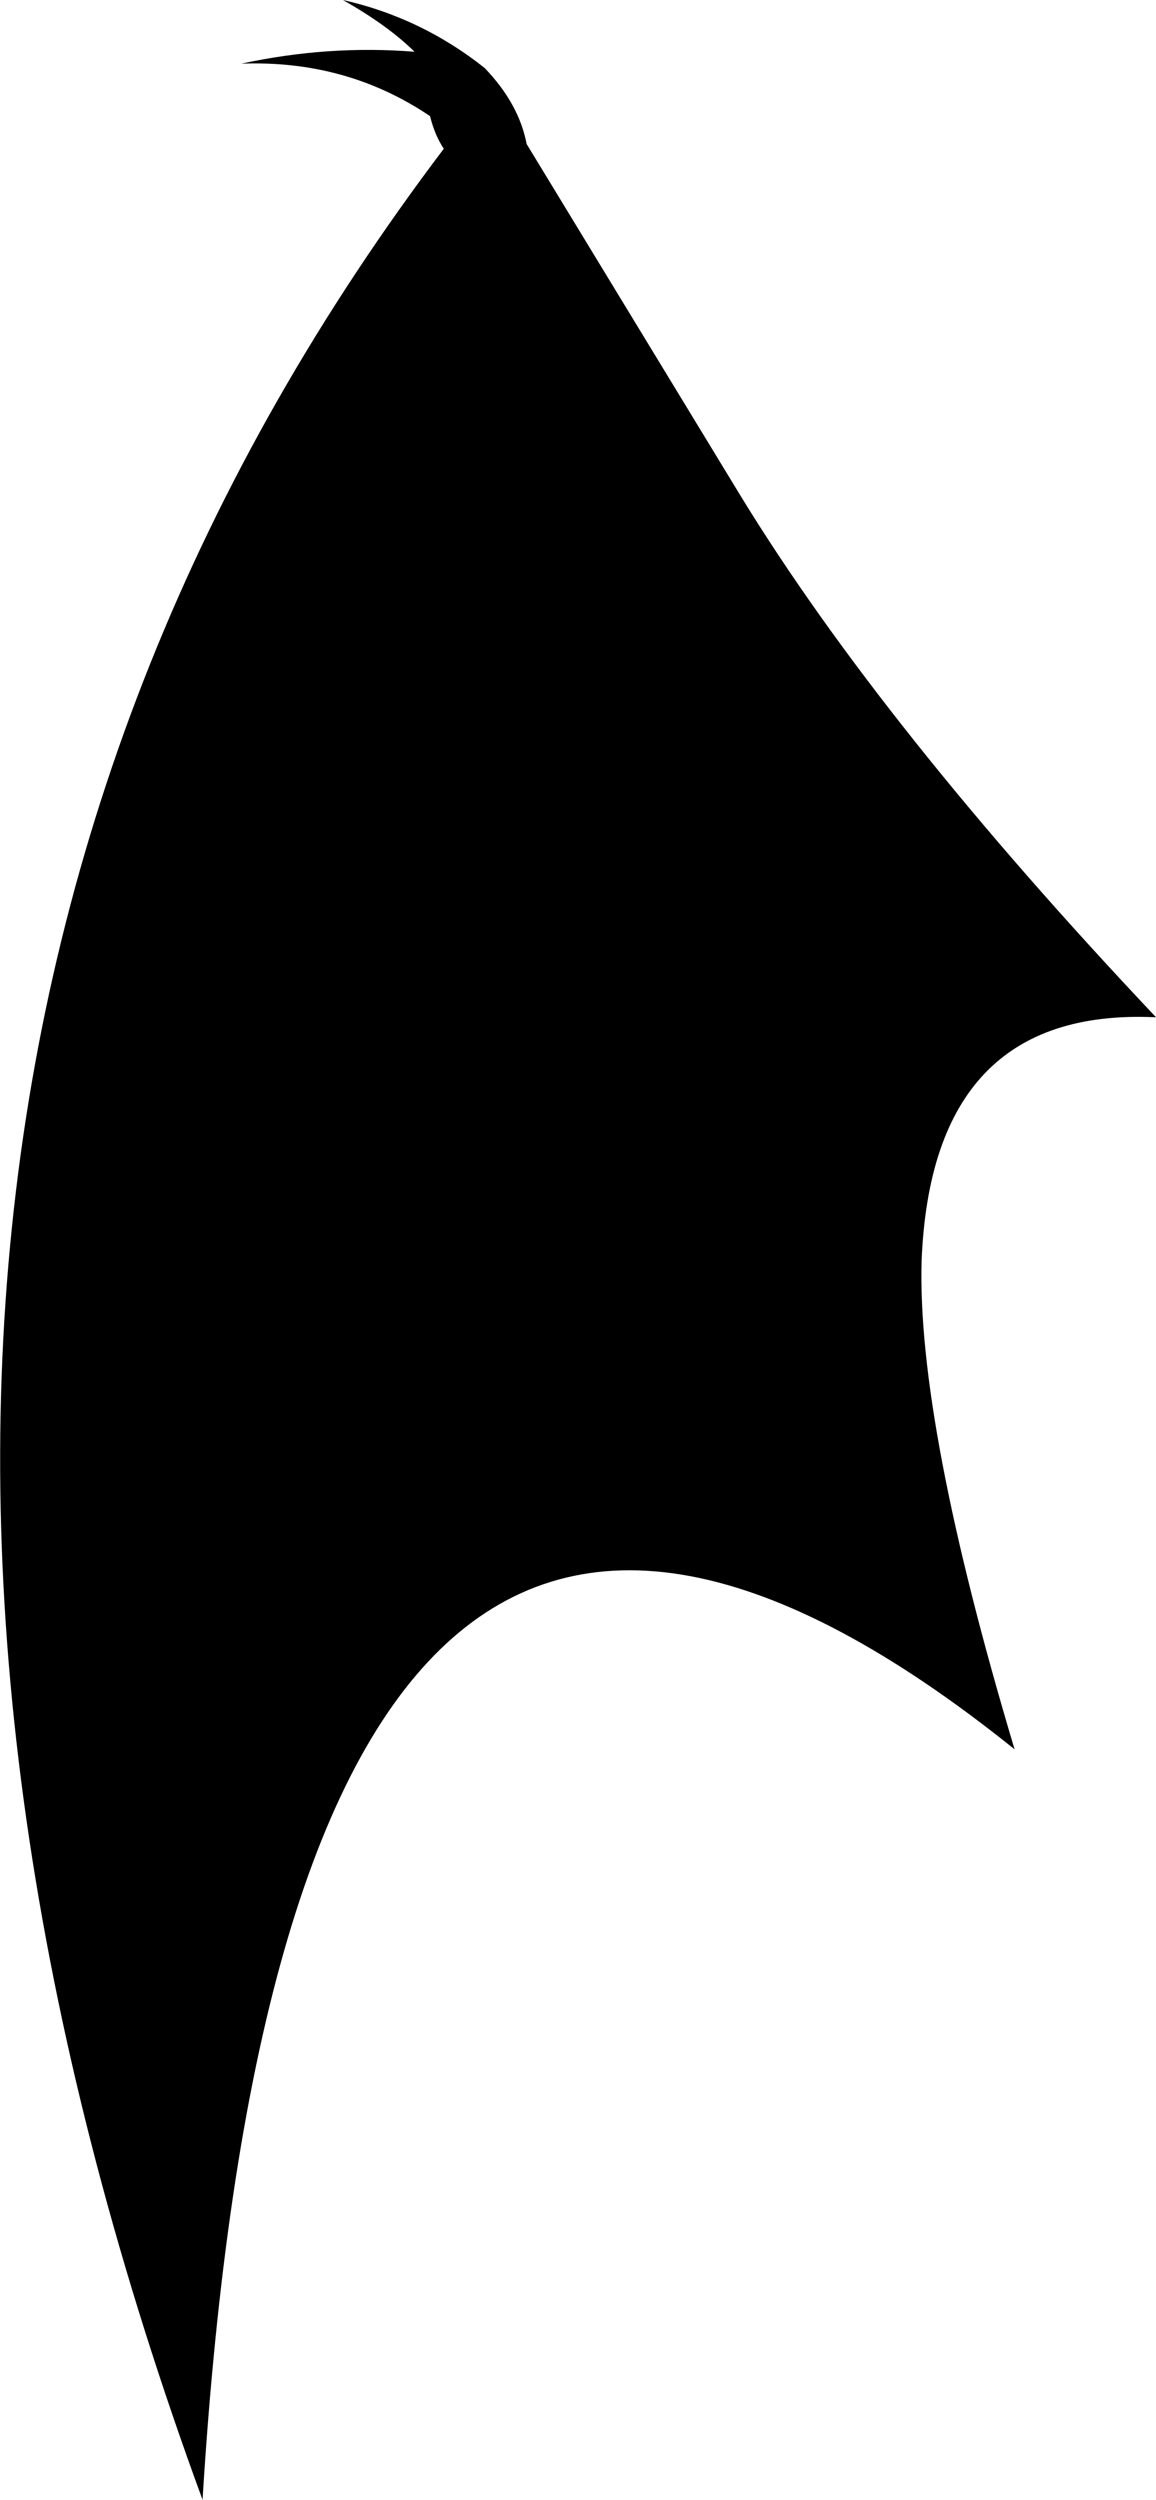 <?xml version="1.0" encoding="UTF-8" standalone="no"?>
<svg xmlns:xlink="http://www.w3.org/1999/xlink" height="345.4px" width="159.8px" xmlns="http://www.w3.org/2000/svg">
  <g transform="matrix(1.0, 0.0, 0.0, 1.0, -43.85, -32.25)">
    <path d="M203.65 172.8 L203.45 172.8 Q172.65 171.45 171.25 206.45 170.6 228.85 184.1 273.95 83.15 192.85 71.85 377.65 2.45 188.6 105.2 52.8 103.95 50.95 103.3 48.3 91.75 40.5 77.2 41.05 89.2 38.45 101.15 39.4 97.45 35.75 91.25 32.25 102.1 34.7 110.85 41.65 115.6 46.6 116.65 52.15 L146.25 100.8 Q165.85 132.8 203.65 172.8" fill="#000000" fill-rule="evenodd" stroke="none"/>
  </g>
</svg>

